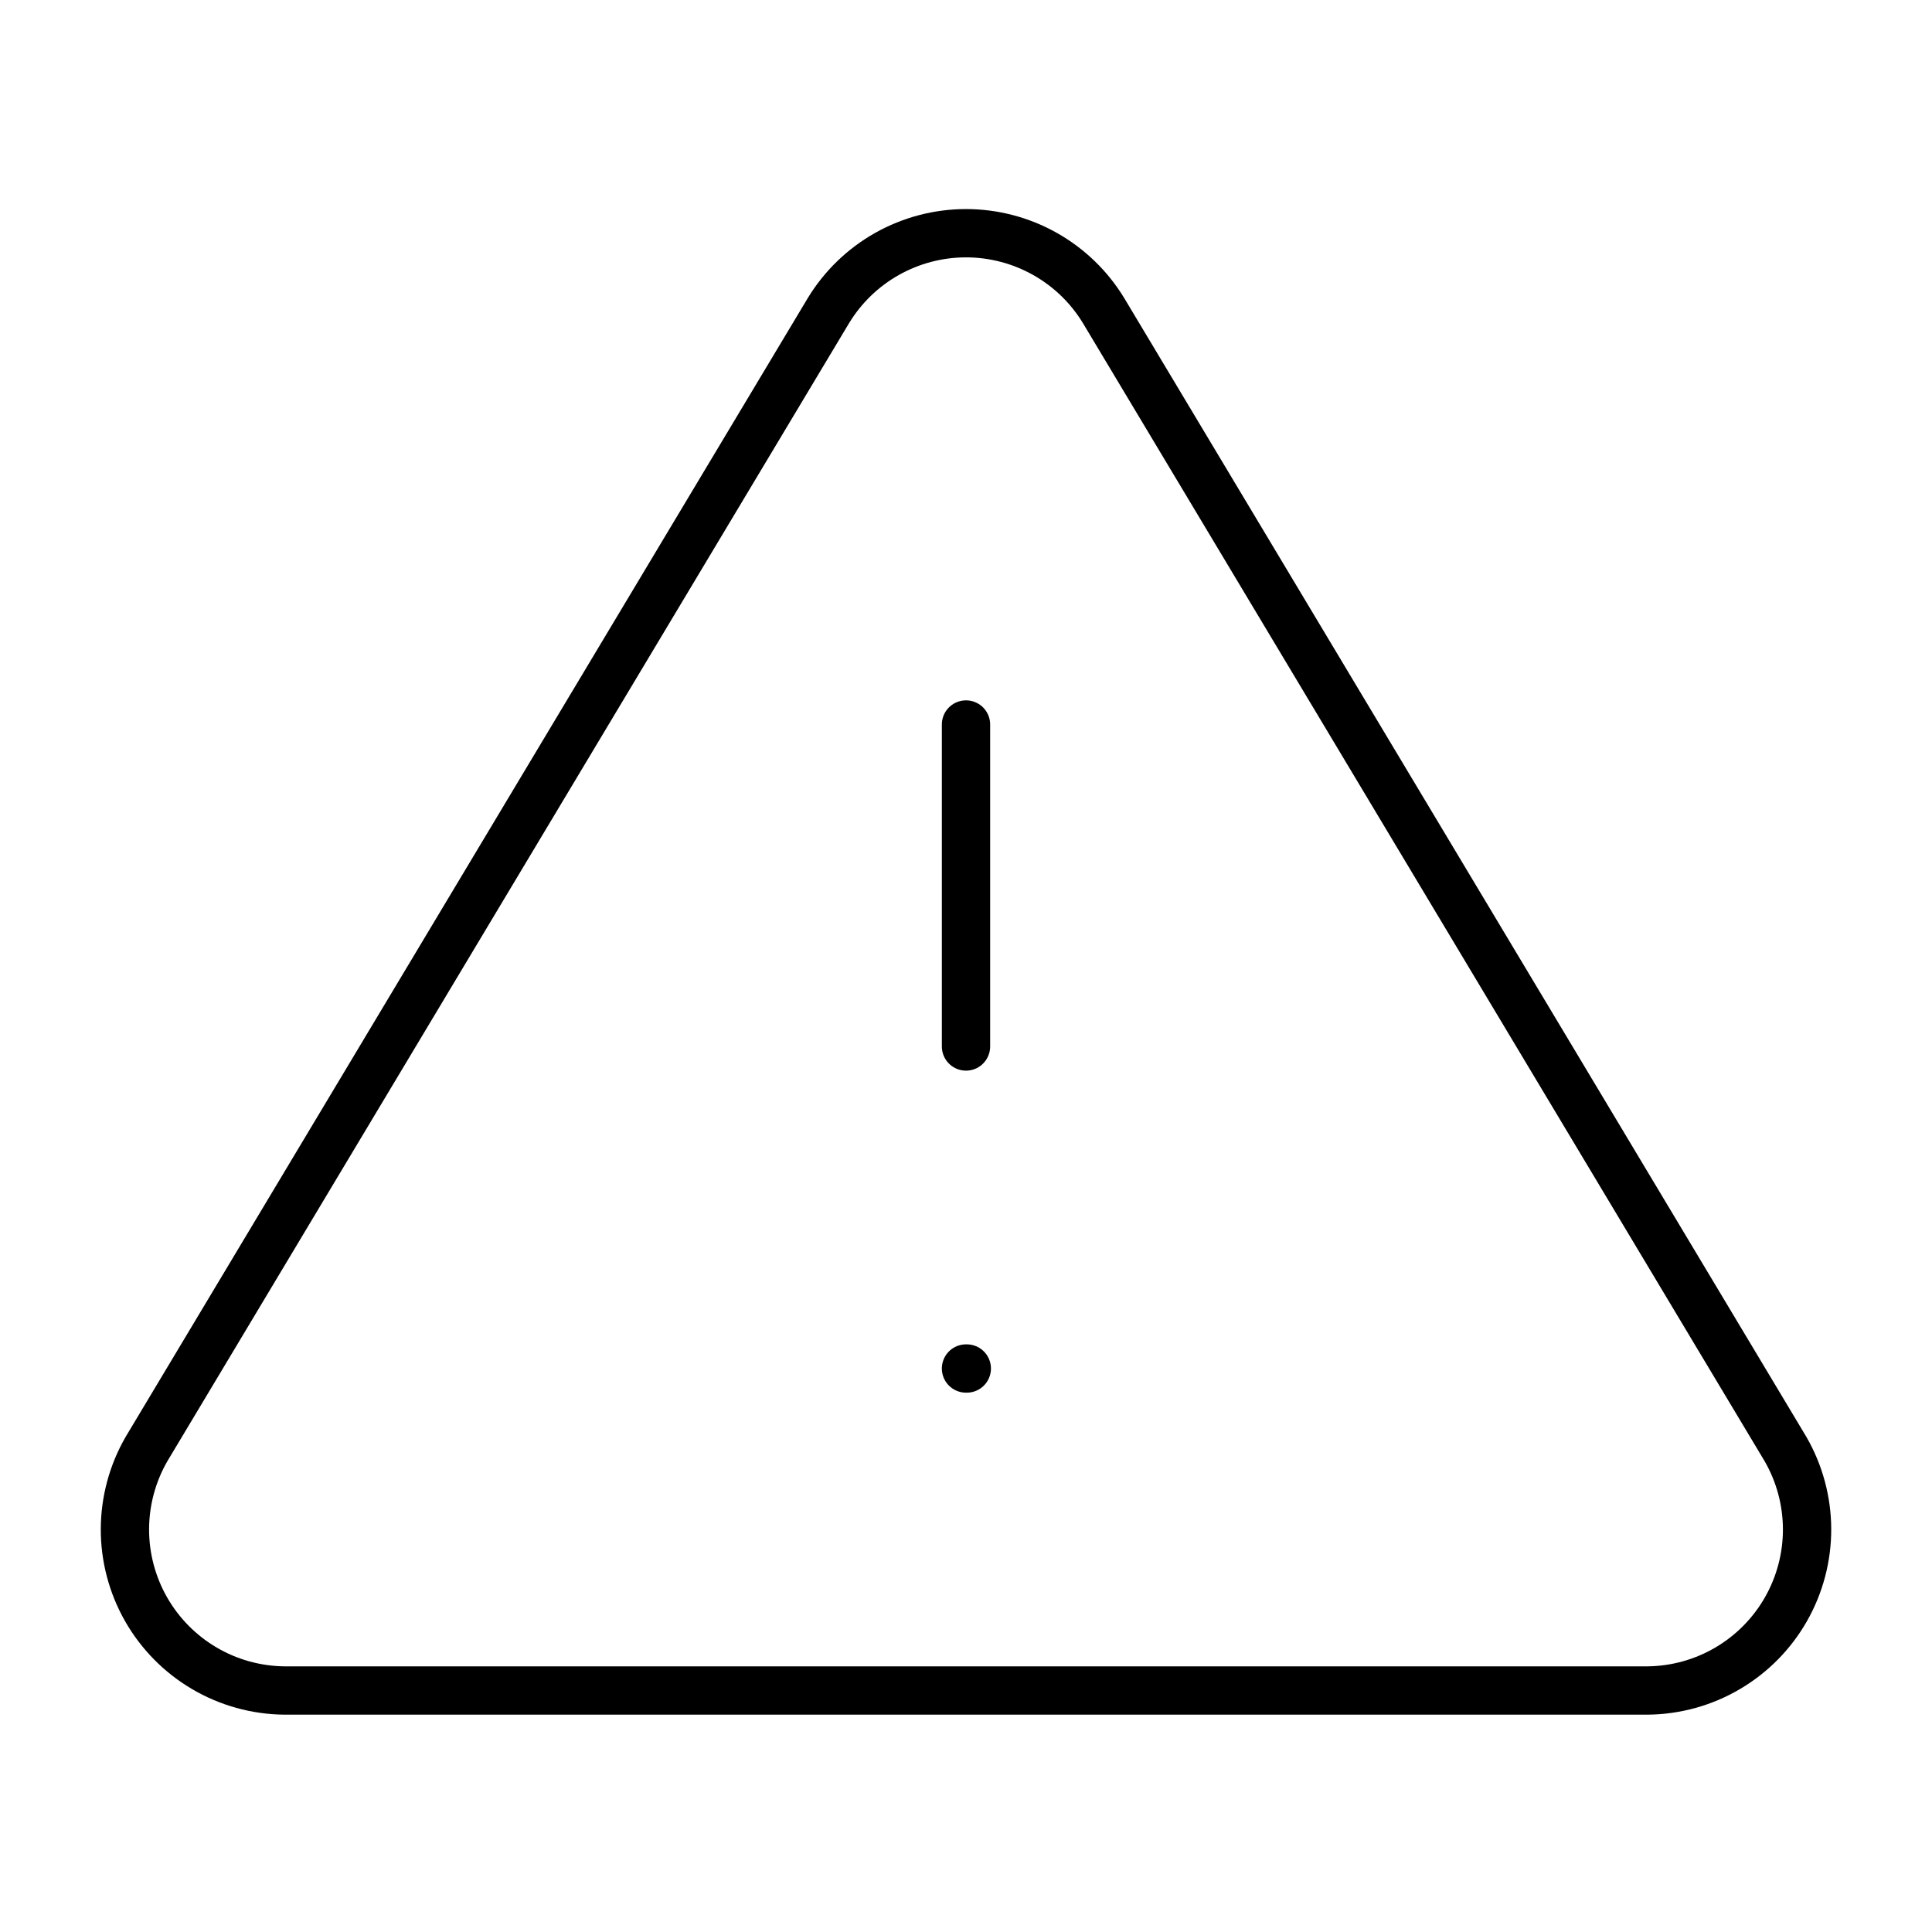 <svg width="80" height="80" viewBox="0 0 80 80" fill="none" xmlns="http://www.w3.org/2000/svg">
<path d="M34.3 12.867L6.067 60C5.485 61.008 5.177 62.151 5.173 63.315C5.17 64.479 5.472 65.624 6.048 66.635C6.625 67.646 7.456 68.489 8.459 69.079C9.462 69.67 10.603 69.987 11.767 70H68.233C69.397 69.987 70.538 69.67 71.541 69.079C72.544 68.489 73.376 67.646 73.952 66.635C74.528 65.624 74.83 64.479 74.827 63.315C74.823 62.151 74.515 61.008 73.933 60L45.7 12.867C45.106 11.887 44.269 11.077 43.271 10.515C42.272 9.953 41.146 9.657 40 9.657C38.854 9.657 37.728 9.953 36.729 10.515C35.731 11.077 34.894 11.887 34.3 12.867Z" stroke="black" stroke-width="2" stroke-linecap="round" stroke-linejoin="round"/>
<path d="M40 30V43.333" stroke="black" stroke-width="2" stroke-linecap="round" stroke-linejoin="round"/>
<path d="M40 56.667H40.033" stroke="black" stroke-width="2" stroke-linecap="round" stroke-linejoin="round"/>
</svg>

